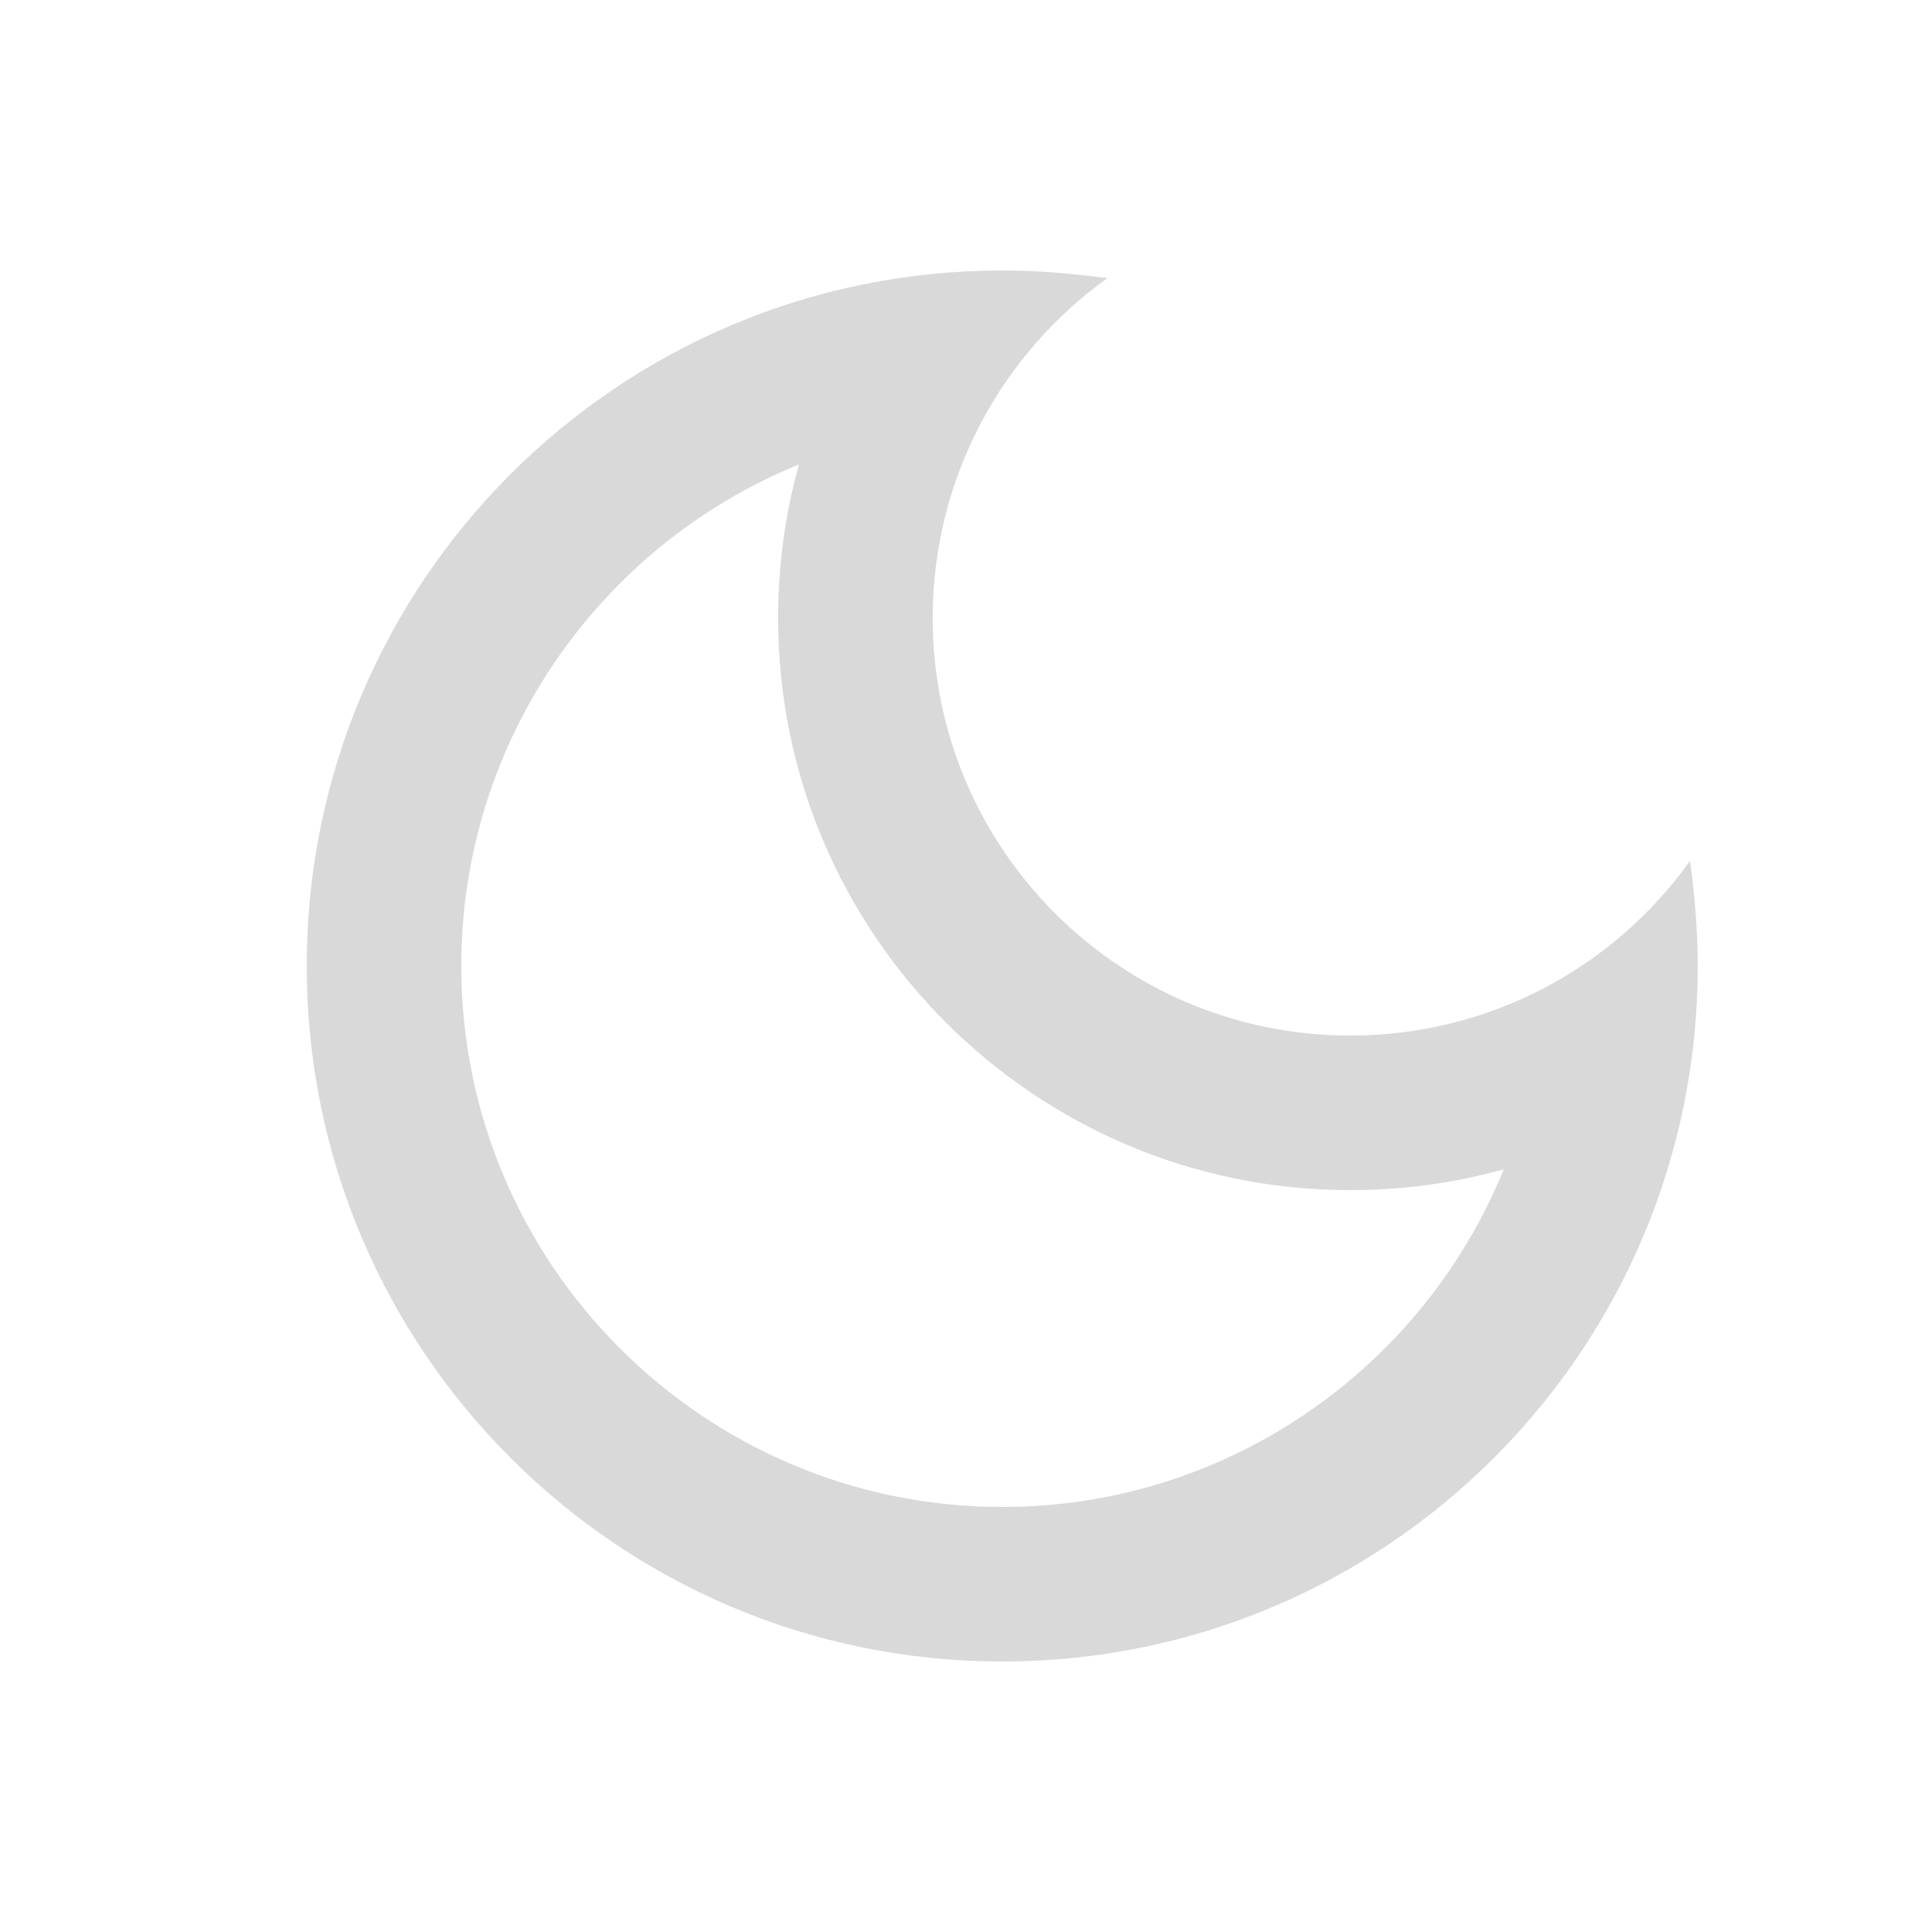 <svg width="25" height="25" viewBox="0 0 25 25" fill="none" xmlns="http://www.w3.org/2000/svg">
<g clip-path="url(#clip0_66_6085)">
<path d="M10.339 6.01C10.159 6.65 10.069 7.32 10.069 8C10.069 12.08 13.389 15.4 17.469 15.4C18.149 15.4 18.819 15.31 19.459 15.13C18.419 17.69 15.899 19.5 12.969 19.5C9.109 19.5 5.969 16.36 5.969 12.5C5.969 9.57 7.779 7.05 10.339 6.01ZM12.969 3.5C7.999 3.5 3.969 7.53 3.969 12.5C3.969 17.47 7.999 21.5 12.969 21.5C17.939 21.5 21.969 17.47 21.969 12.5C21.969 12.04 21.929 11.58 21.869 11.14C20.889 12.51 19.289 13.4 17.469 13.4C14.489 13.4 12.069 10.98 12.069 8C12.069 6.19 12.959 4.58 14.329 3.6C13.889 3.54 13.429 3.5 12.969 3.5Z" fill="#D9D9D9"/>
</g>
<defs>
<clipPath id="clip0_66_6085">
<rect width="24" height="24" fill="white" transform="translate(0.969 0.5)"/>
</clipPath>
</defs>
</svg>

